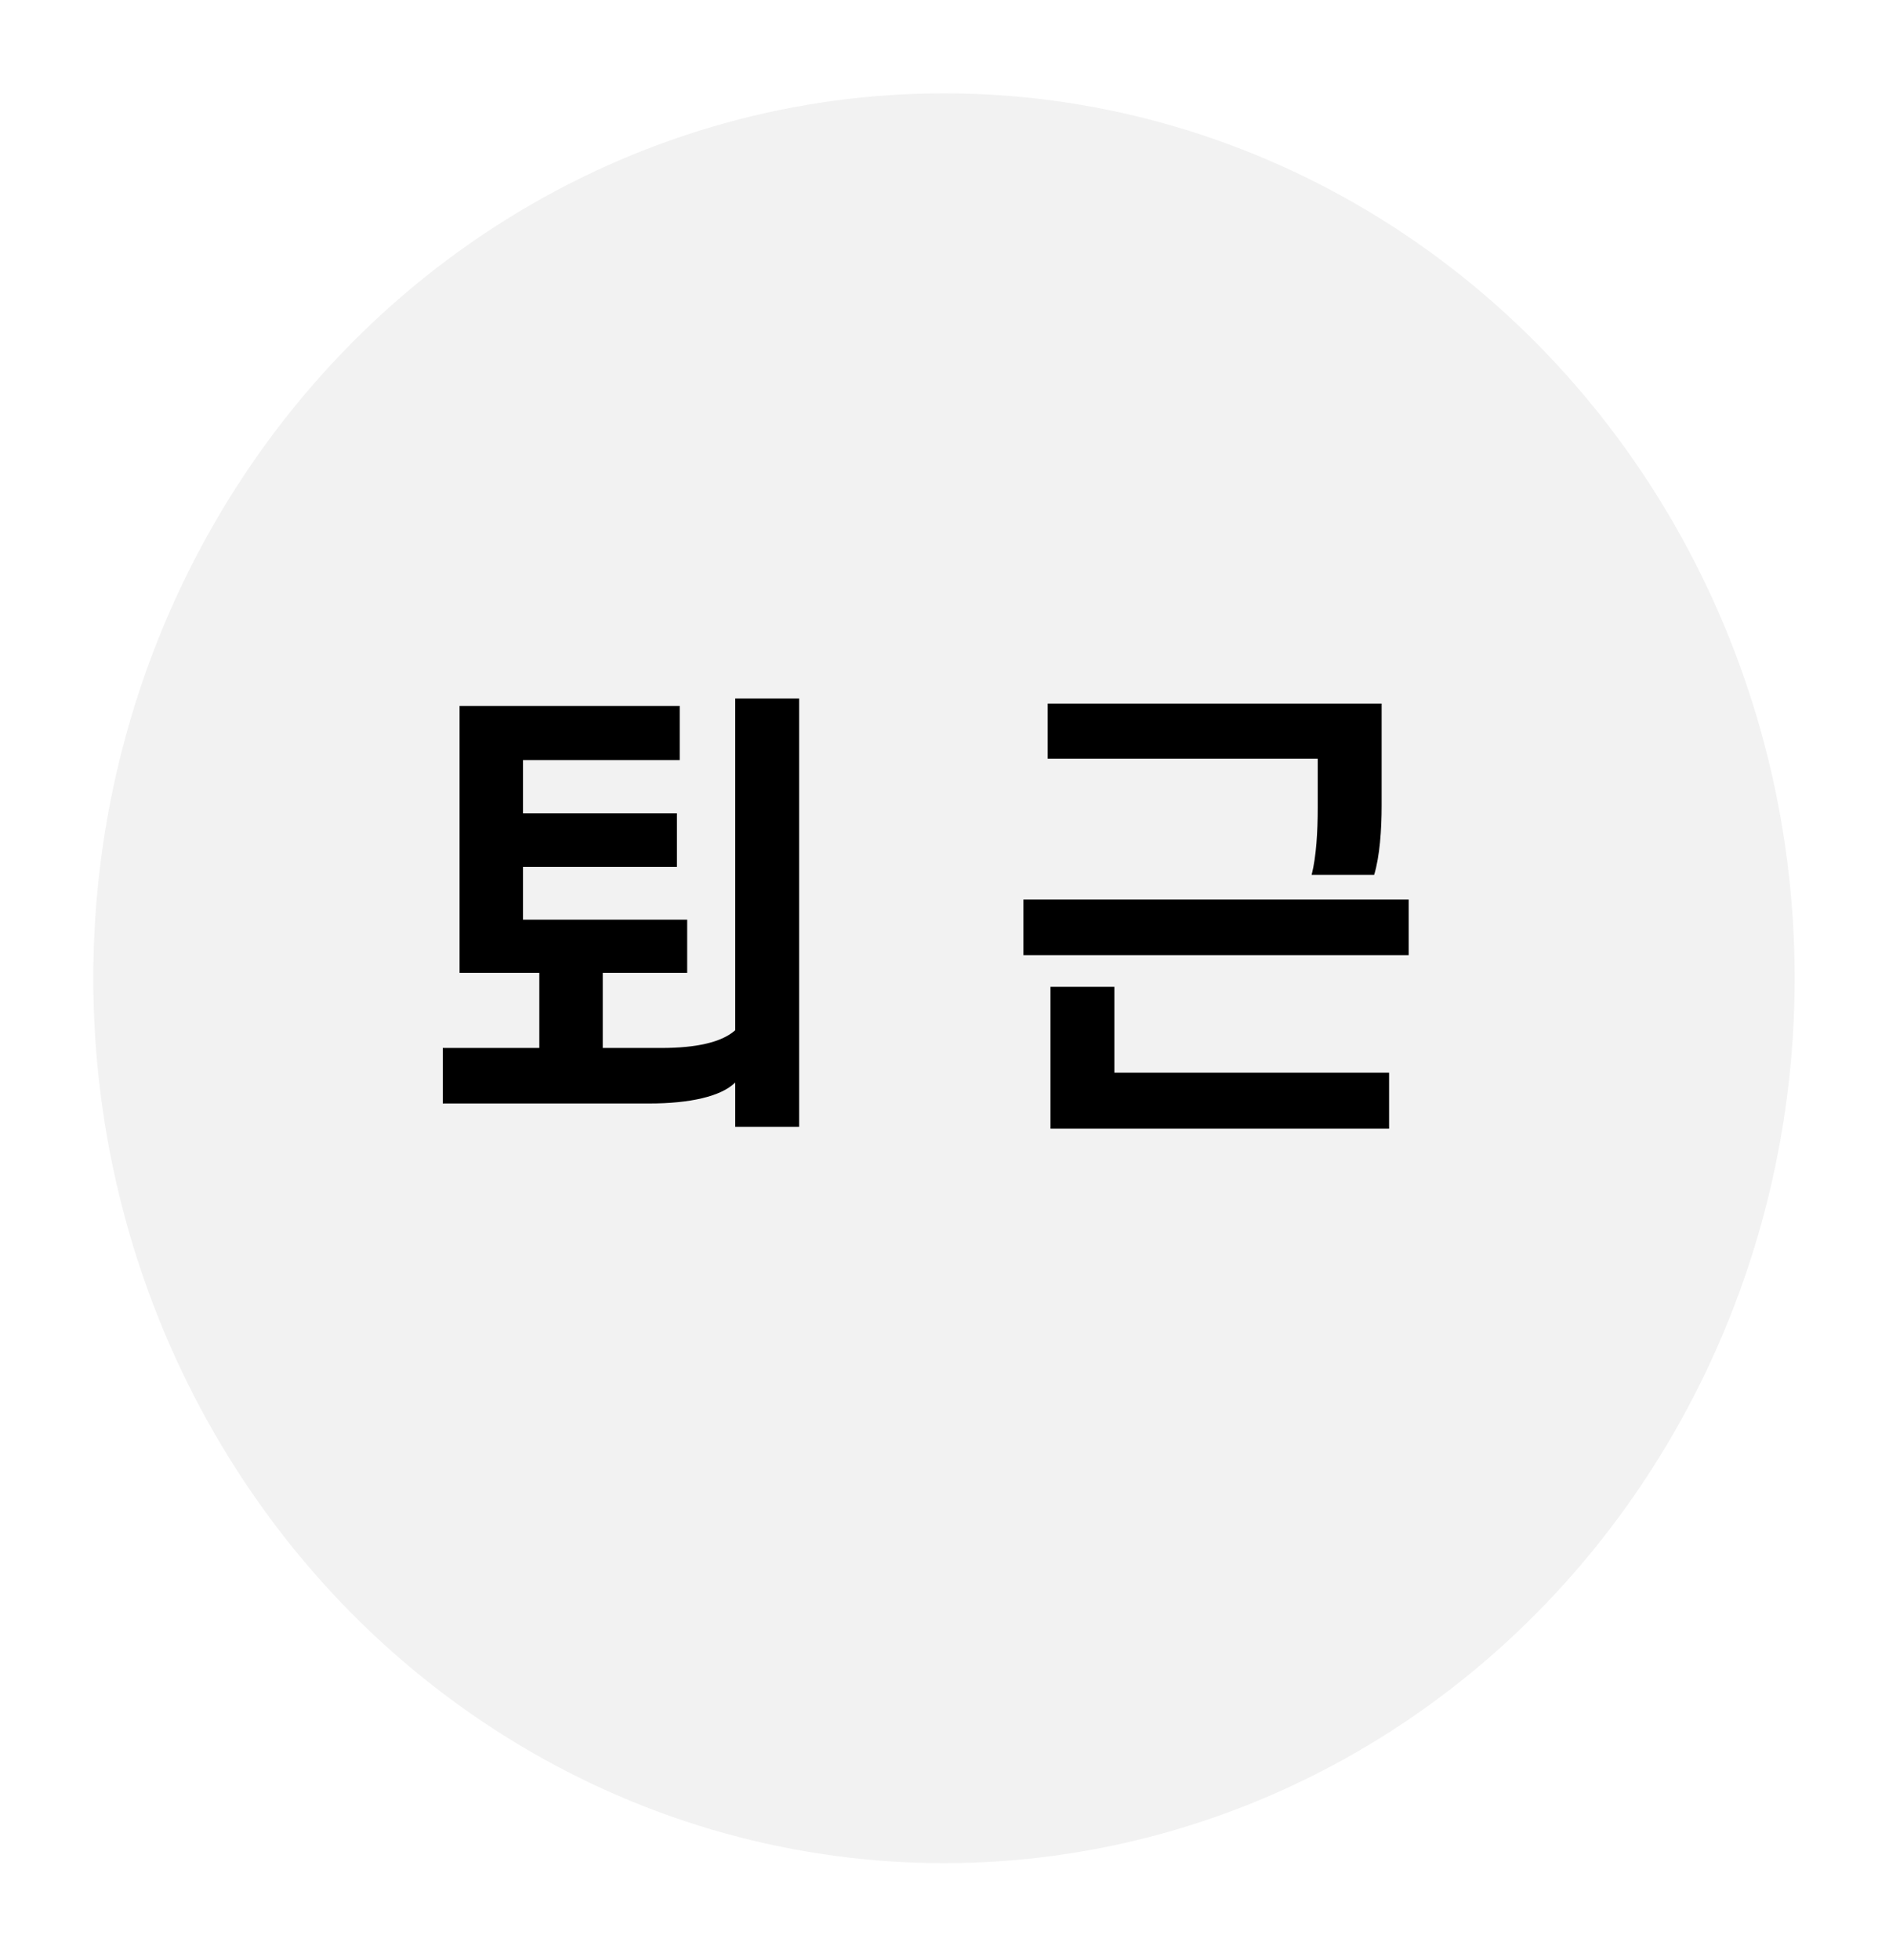 <svg width="81" height="84" viewBox="0 0 81 84" fill="none" xmlns="http://www.w3.org/2000/svg">
<g filter="url(#filter0_d_323_1522)">
<ellipse cx="40.478" cy="37.931" rx="36.478" ry="37.931" fill="#F2F2F2"/>
</g>
<path d="M22.426 32.58V34.86H29.026V37.16H22.426V39.42H29.466V41.7H25.846V44.92H28.366C29.846 44.92 30.946 44.68 31.526 44.16V29.94H34.266V48.3H31.526V46.4C30.926 47 29.566 47.3 27.846 47.3H18.986V44.92H23.126V41.7H19.706V30.26H29.146V32.58H22.426ZM56.504 32.52H44.924V30.16H59.244V34.52C59.244 35.58 59.164 36.7 58.924 37.5H56.244C56.444 36.7 56.504 35.64 56.504 34.62V32.52ZM43.884 38.56H60.404V40.94H43.884V38.56ZM47.784 45.98H59.564V48.38H45.044V42.3H47.784V45.98Z" fill="black"/>
<defs>
<filter id="filter0_d_323_1522" x="0" y="0" width="80.955" height="83.863" filterUnits="userSpaceOnUse" color-interpolation-filters="sRGB">
<feFlood flood-opacity="0" result="BackgroundImageFix"/>
<feColorMatrix in="SourceAlpha" type="matrix" values="0 0 0 0 0 0 0 0 0 0 0 0 0 0 0 0 0 0 127 0" result="hardAlpha"/>
<feOffset dy="4"/>
<feGaussianBlur stdDeviation="2"/>
<feComposite in2="hardAlpha" operator="out"/>
<feColorMatrix type="matrix" values="0 0 0 0 0 0 0 0 0 0 0 0 0 0 0 0 0 0 0.25 0"/>
<feBlend mode="normal" in2="BackgroundImageFix" result="effect1_dropShadow_323_1522"/>
<feBlend mode="normal" in="SourceGraphic" in2="effect1_dropShadow_323_1522" result="shape"/>
</filter>
</defs>
</svg>
